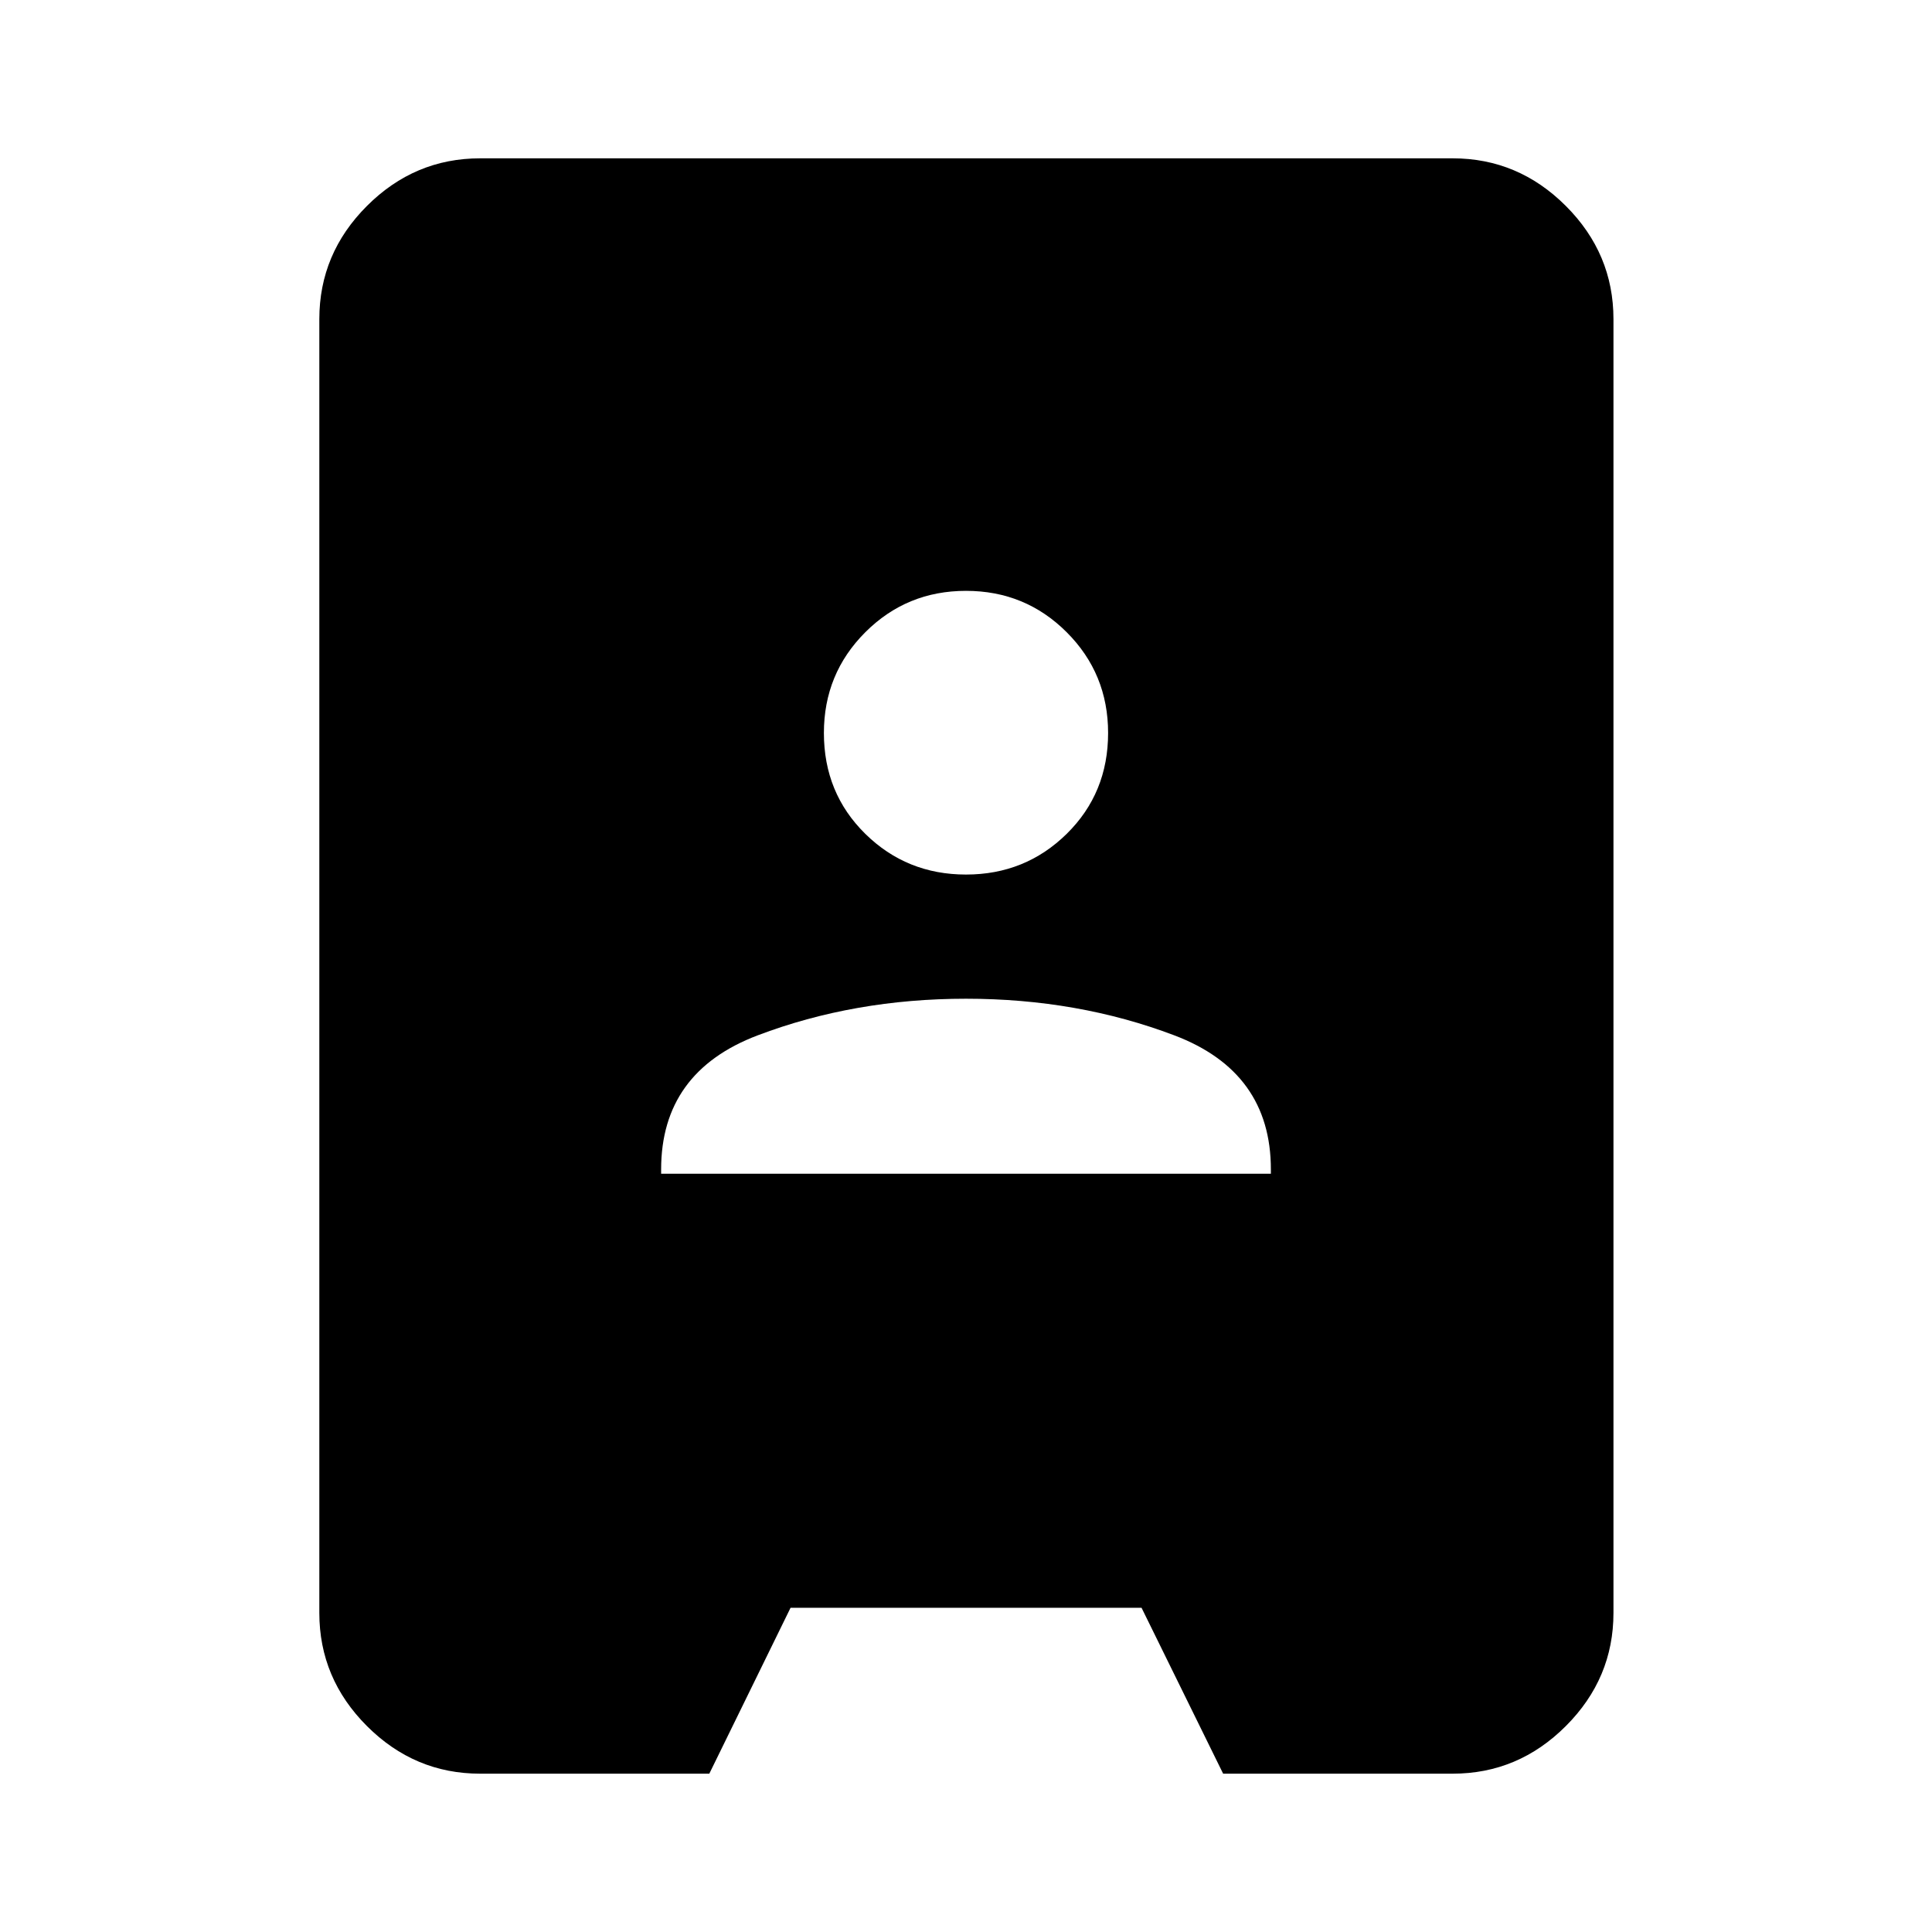<svg xmlns="http://www.w3.org/2000/svg" height="40" viewBox="0 -960 960 960" width="40"><path d="M238.57-78.67q-32.58 0-56.24-23.66-23.66-23.66-23.66-56.24v-642.86q0-32.58 23.66-56.24 23.66-23.66 56.24-23.66h483.25q32.57 0 56.23 23.66 23.67 23.66 23.67 56.24v642.86q0 32.58-23.67 56.24-23.66 23.66-56.23 23.66H607.77l-40.54-82.43H392.82l-40.37 82.43H238.57Zm89.94-298.1h302.98v-2.15q0-48.44-48-66.63-48-18.19-103.49-18.19-55.49 0-103.49 18.19-48 18.19-48 66.63v2.15ZM480-525.44q29.47 0 50.04-20.23 20.57-20.24 20.57-50.12 0-29.48-20.57-50.05-20.57-20.57-50.04-20.57t-50.04 20.57q-20.57 20.57-20.57 50.05 0 29.88 20.57 50.12 20.57 20.23 50.04 20.23Z"/></svg>